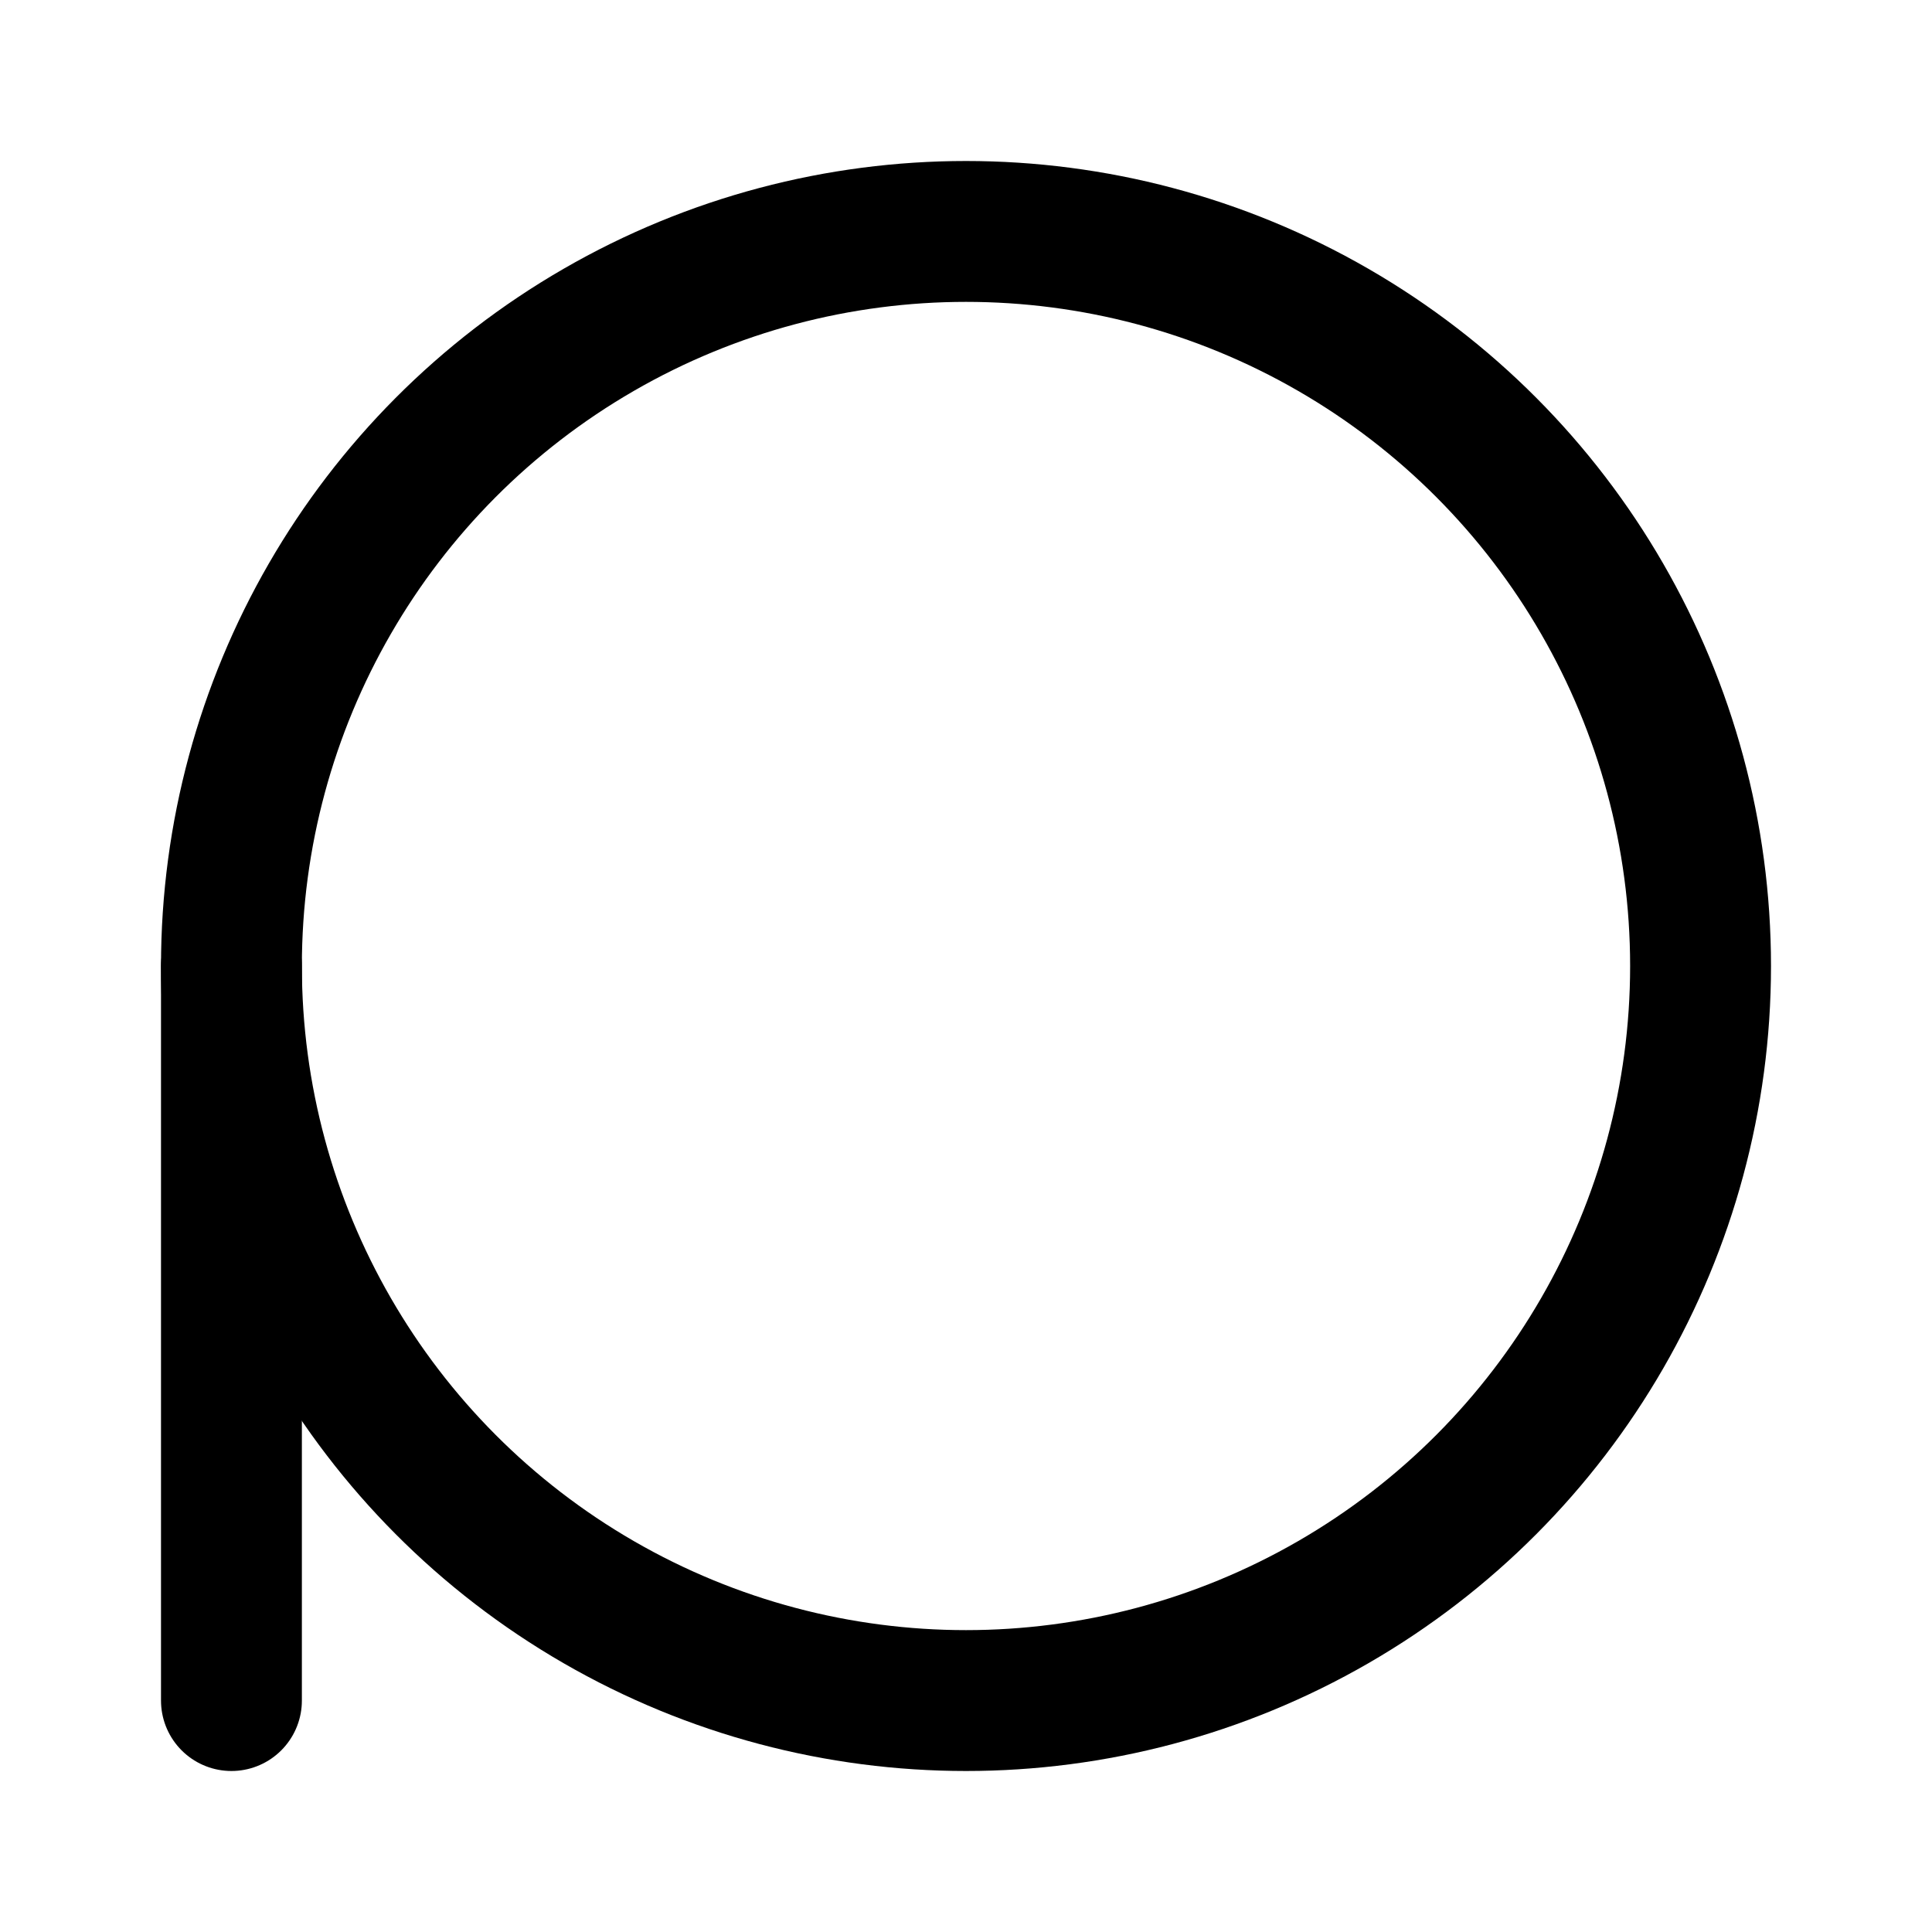<svg width="192" height="192" viewBox="0 0 192 192" fill="none" xmlns="http://www.w3.org/2000/svg"><circle cx="96" cy="96" r="73" stroke="#000" stroke-width="14" stroke-linecap="round" stroke-linejoin="round"/><path d="M23 96v73" stroke="#000" stroke-width="14" stroke-linecap="round" stroke-linejoin="round"/></svg>